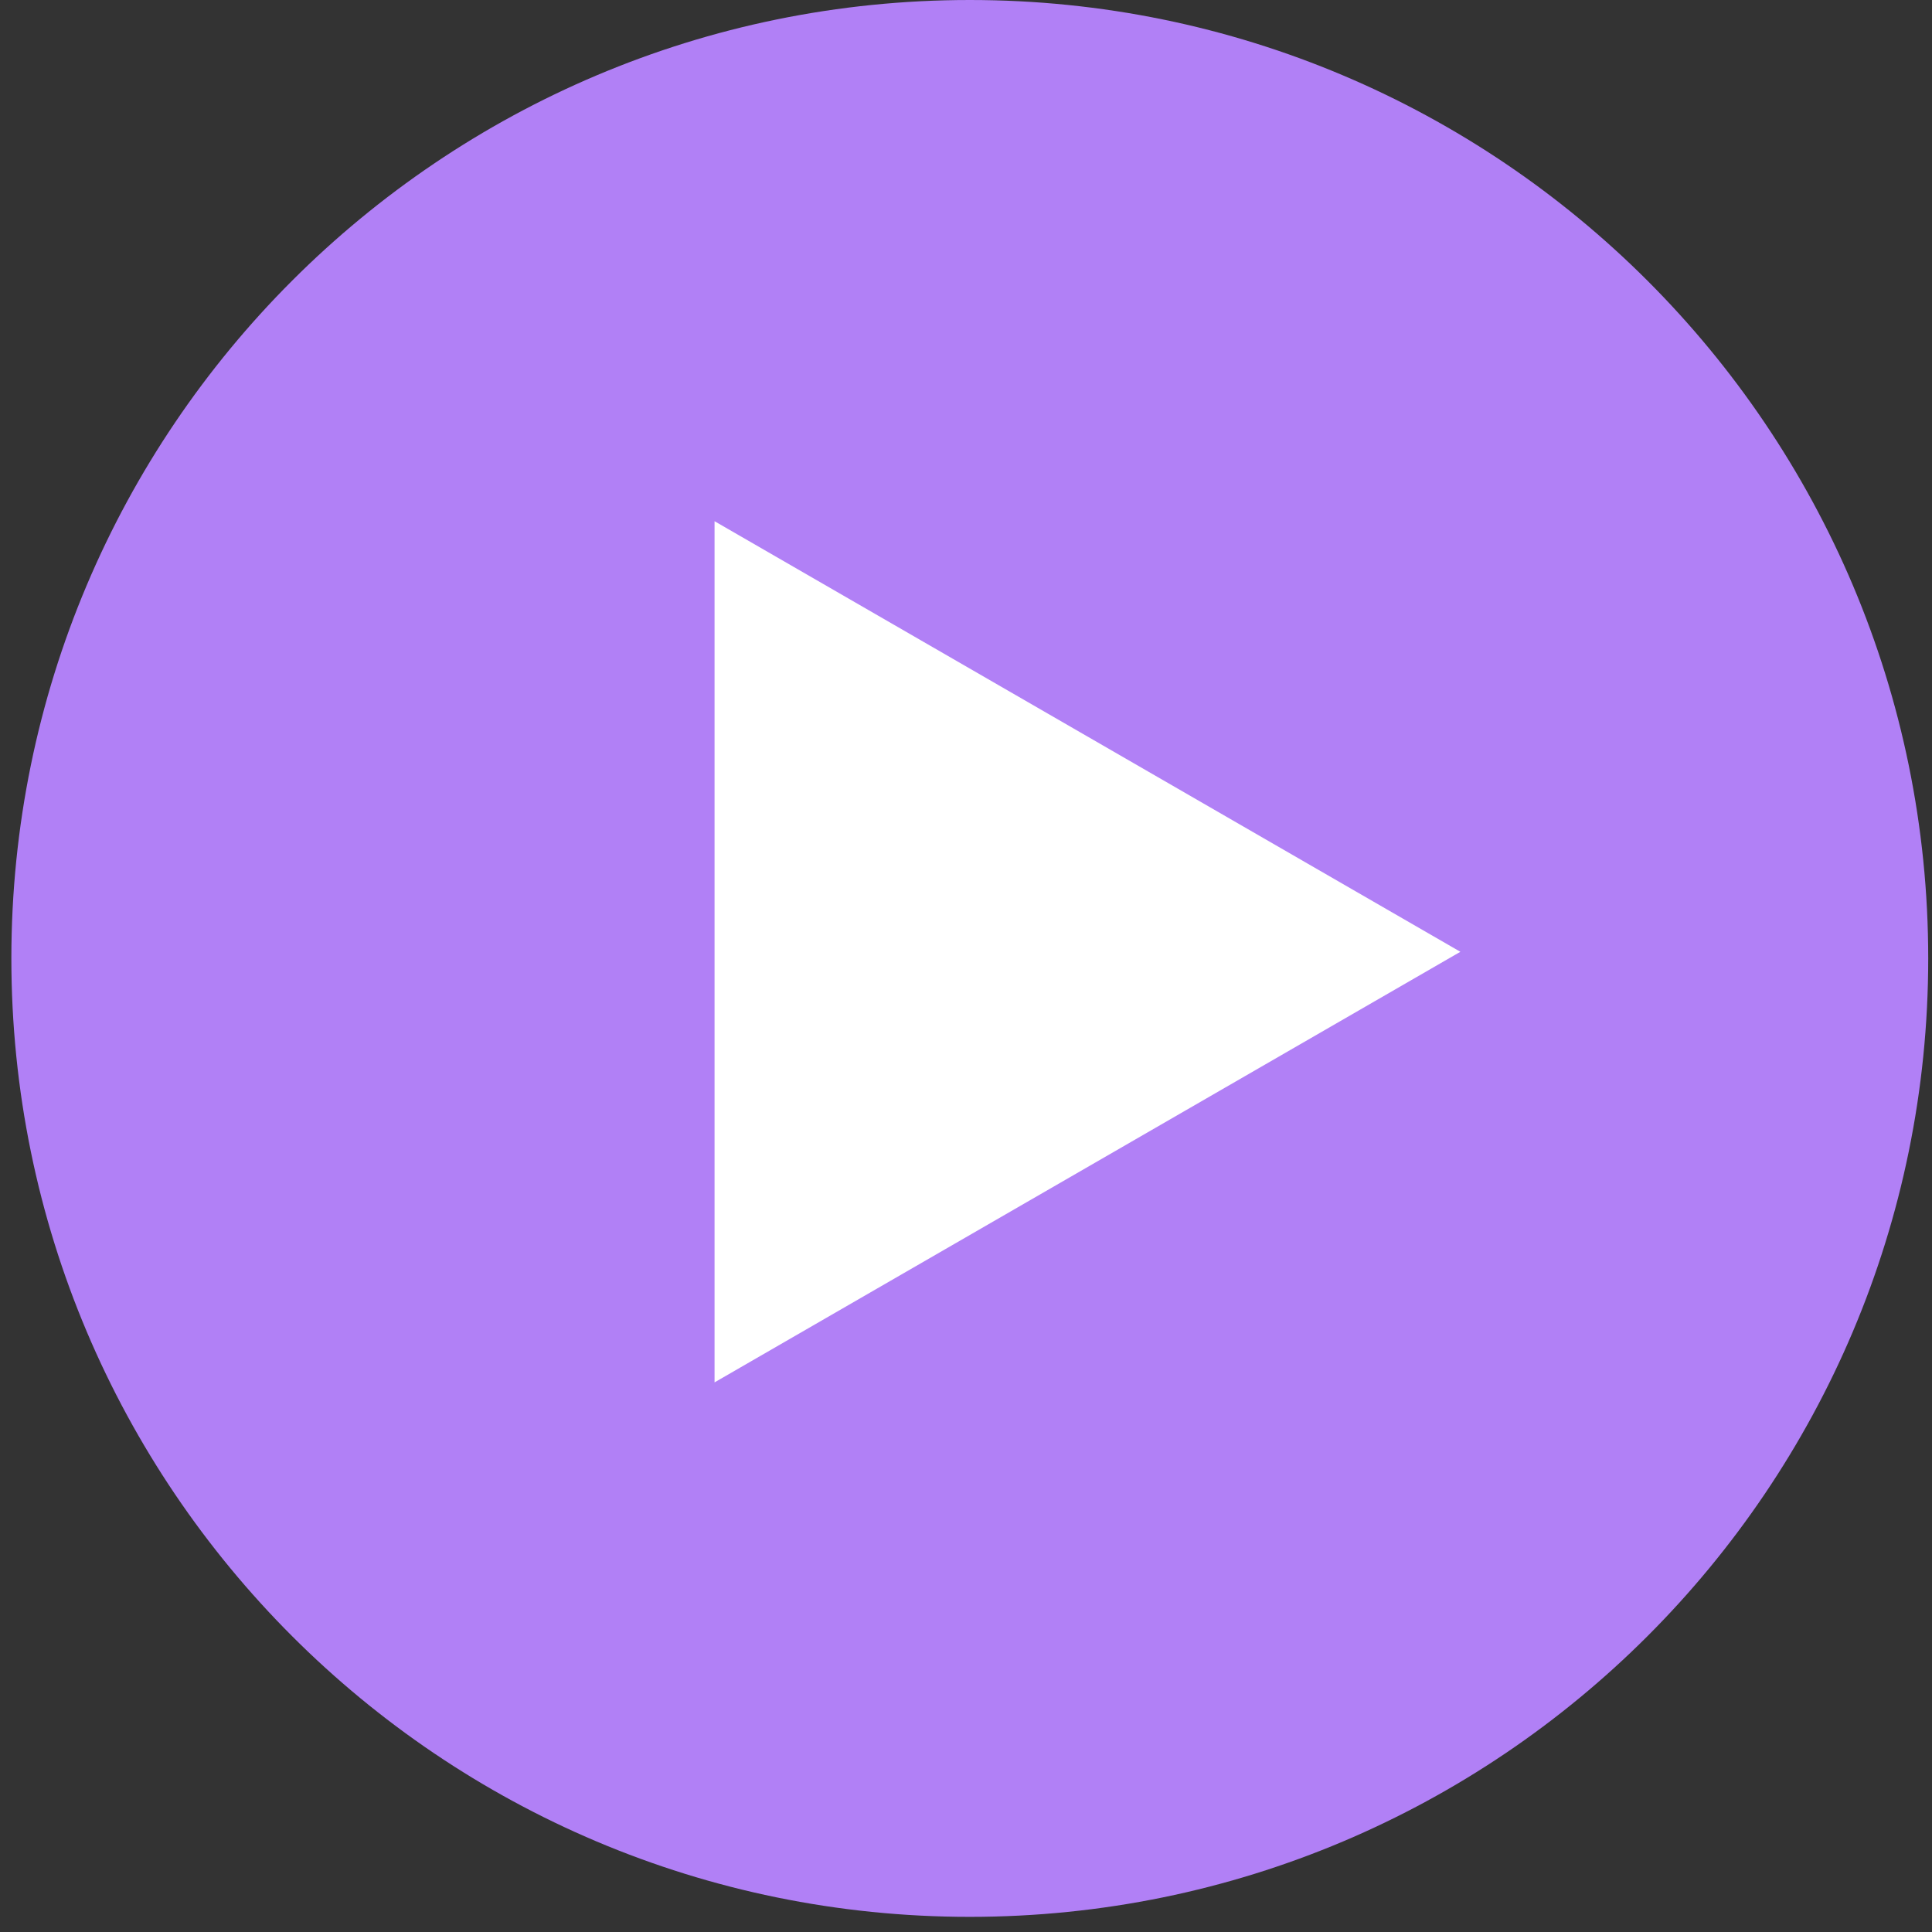 <svg width="68" height="68" viewBox="0 0 68 68" fill="none" xmlns="http://www.w3.org/2000/svg">
<rect x="0" y="0" width="68" height="68" fill="#333333" stroke="none"/>
<path d="M0.4 33.733C0.4 52.364 15.503 67.467 34.133 67.467C52.764 67.467 67.867 52.364 67.867 33.733C67.867 15.103 52.764 0 34.133 0C15.503 0 0.4 15.103 0.4 33.733Z" fill="#B180F6"/>
<path d="M51.4 33.5L25.15 48.655L25.15 18.345L51.4 33.5Z" fill="white"/>
</svg>
